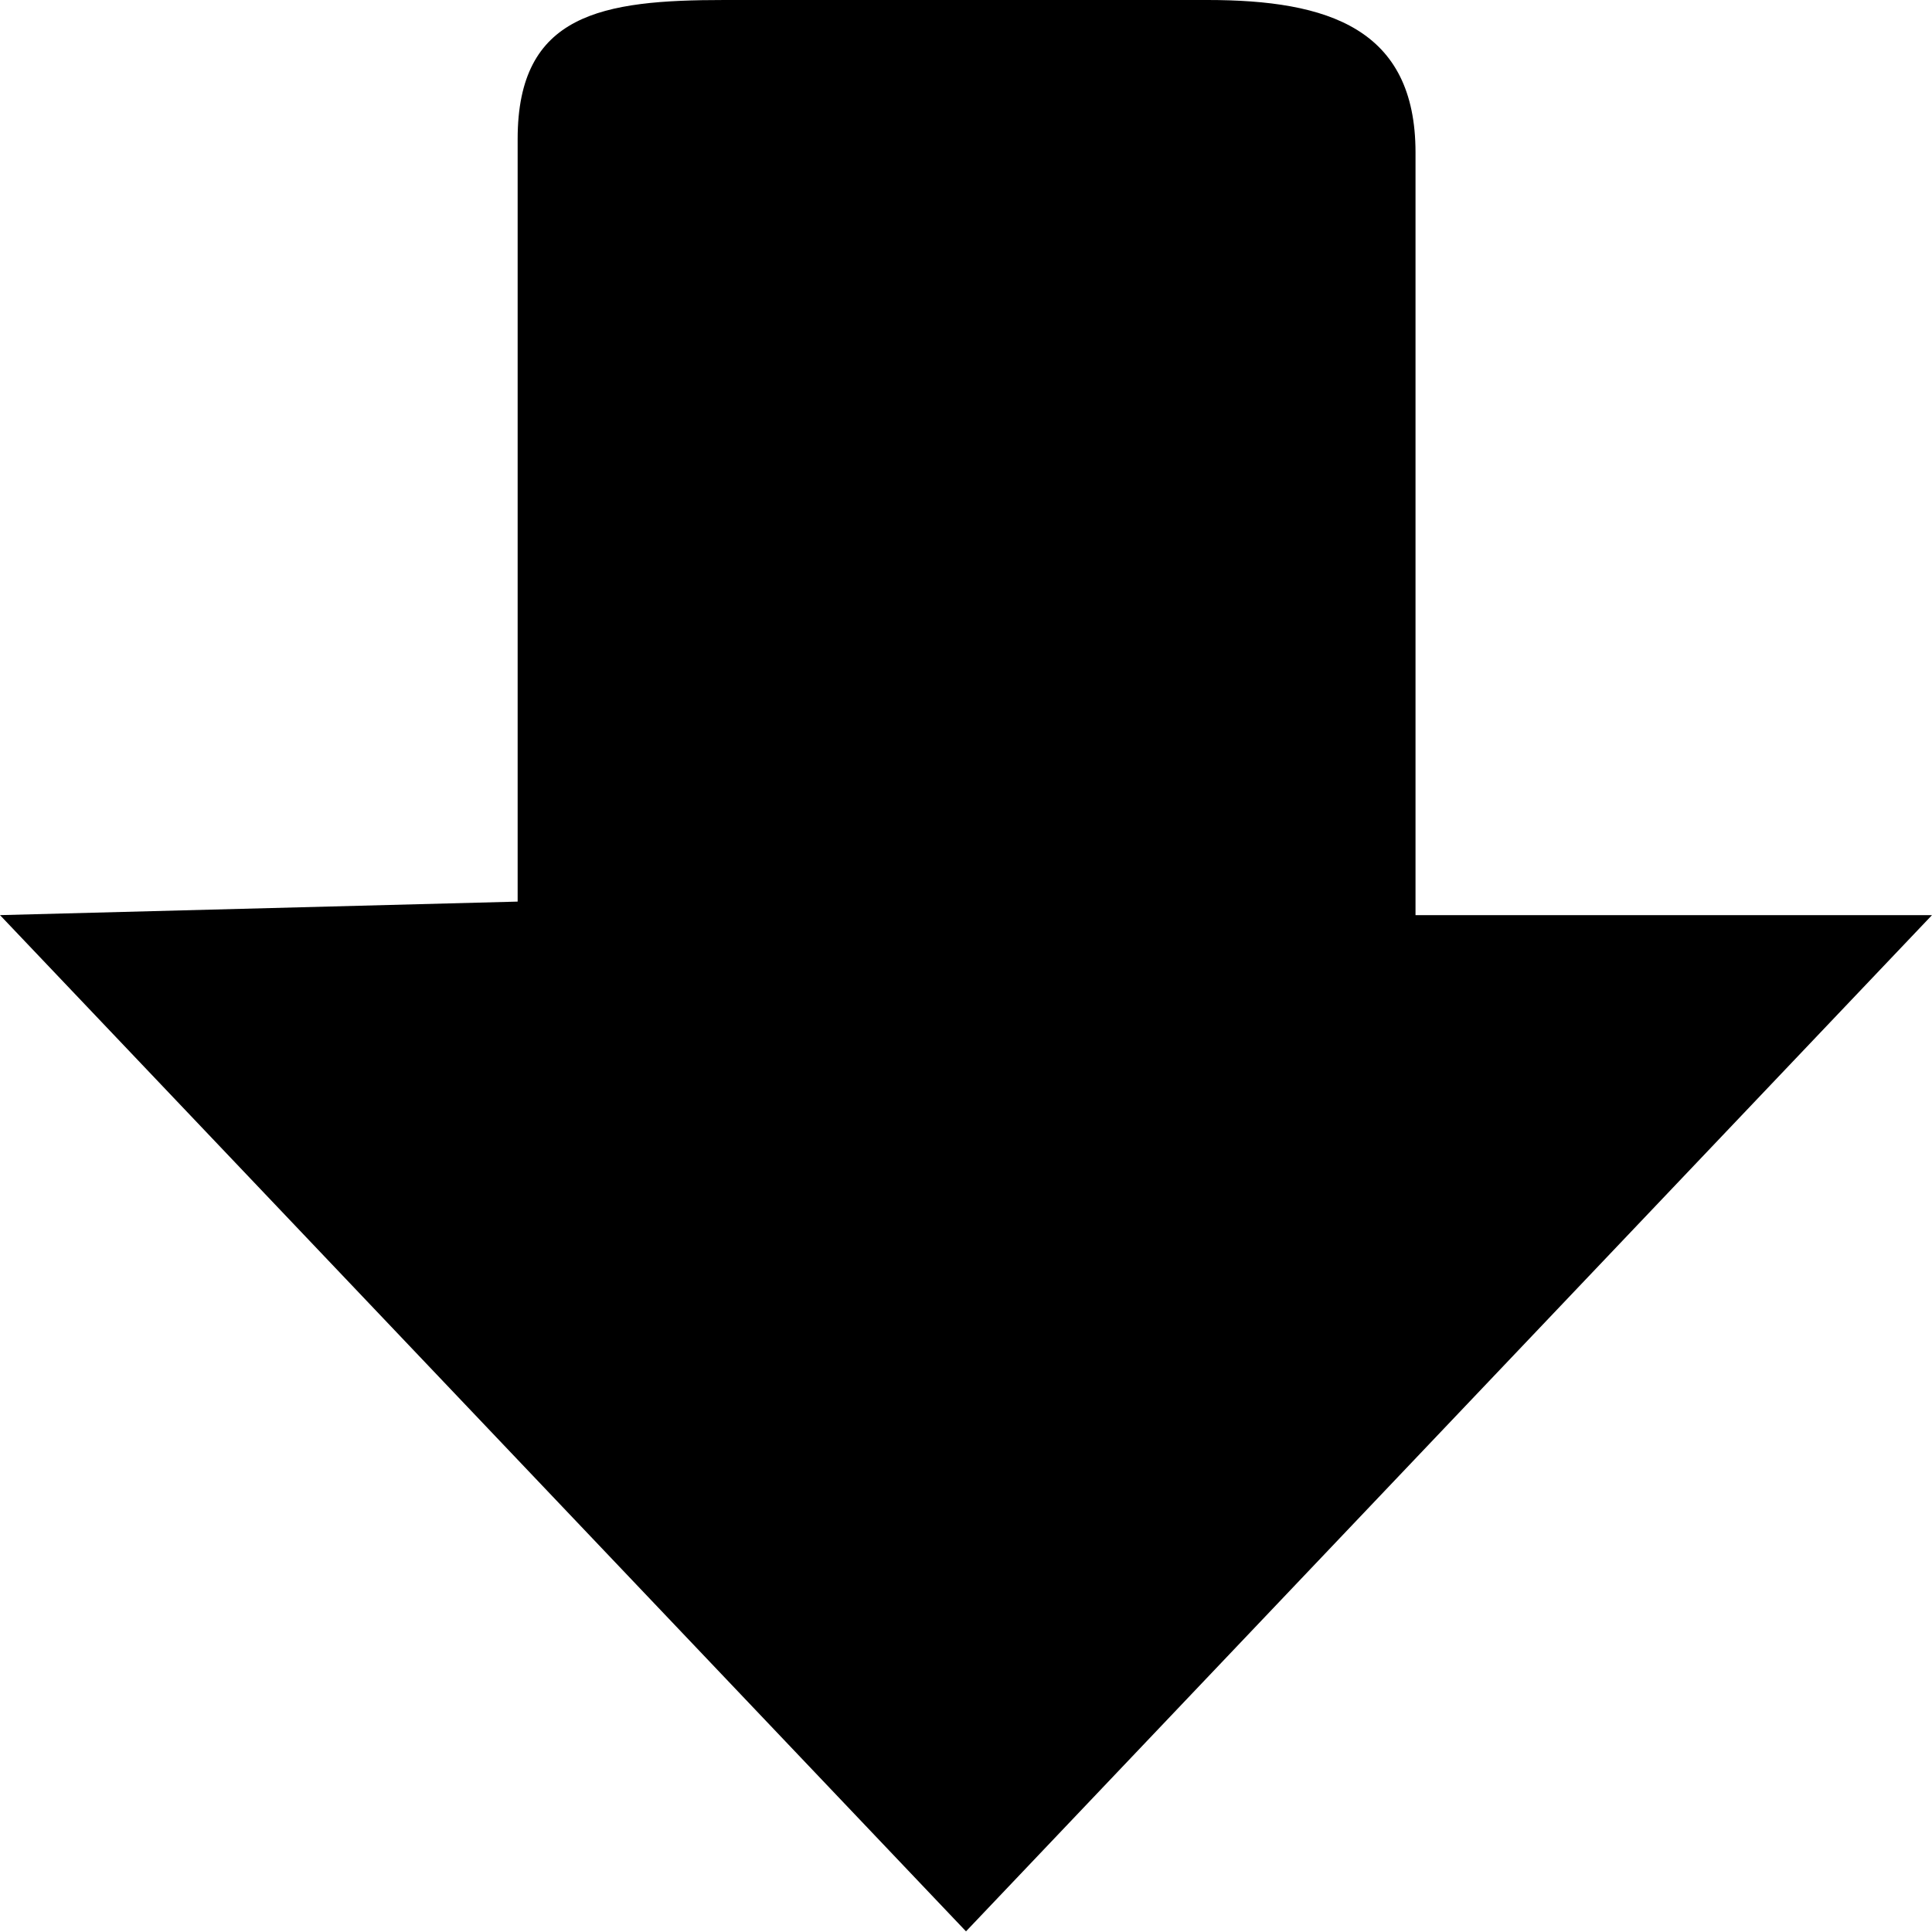 <svg class="icon-lrg" width="15px" height="15px" viewBox="0 0 15 15" version="1.1" xmlns="http://www.w3.org/2000/svg" xmlns:xlink="http://www.w3.org/1999/xlink">
	<path d="M5.625,0 C4.676,0 4.019,0.104 4.019,1.079 L4.019,7 L0,7.105 L7.5,14.995 L15,7.105 L10.99,7.105 L10.99,1.184 C10.99,0.221 10.312,0 9.375,0 L5.625,0 Z M5.625,0"></path>
</svg>